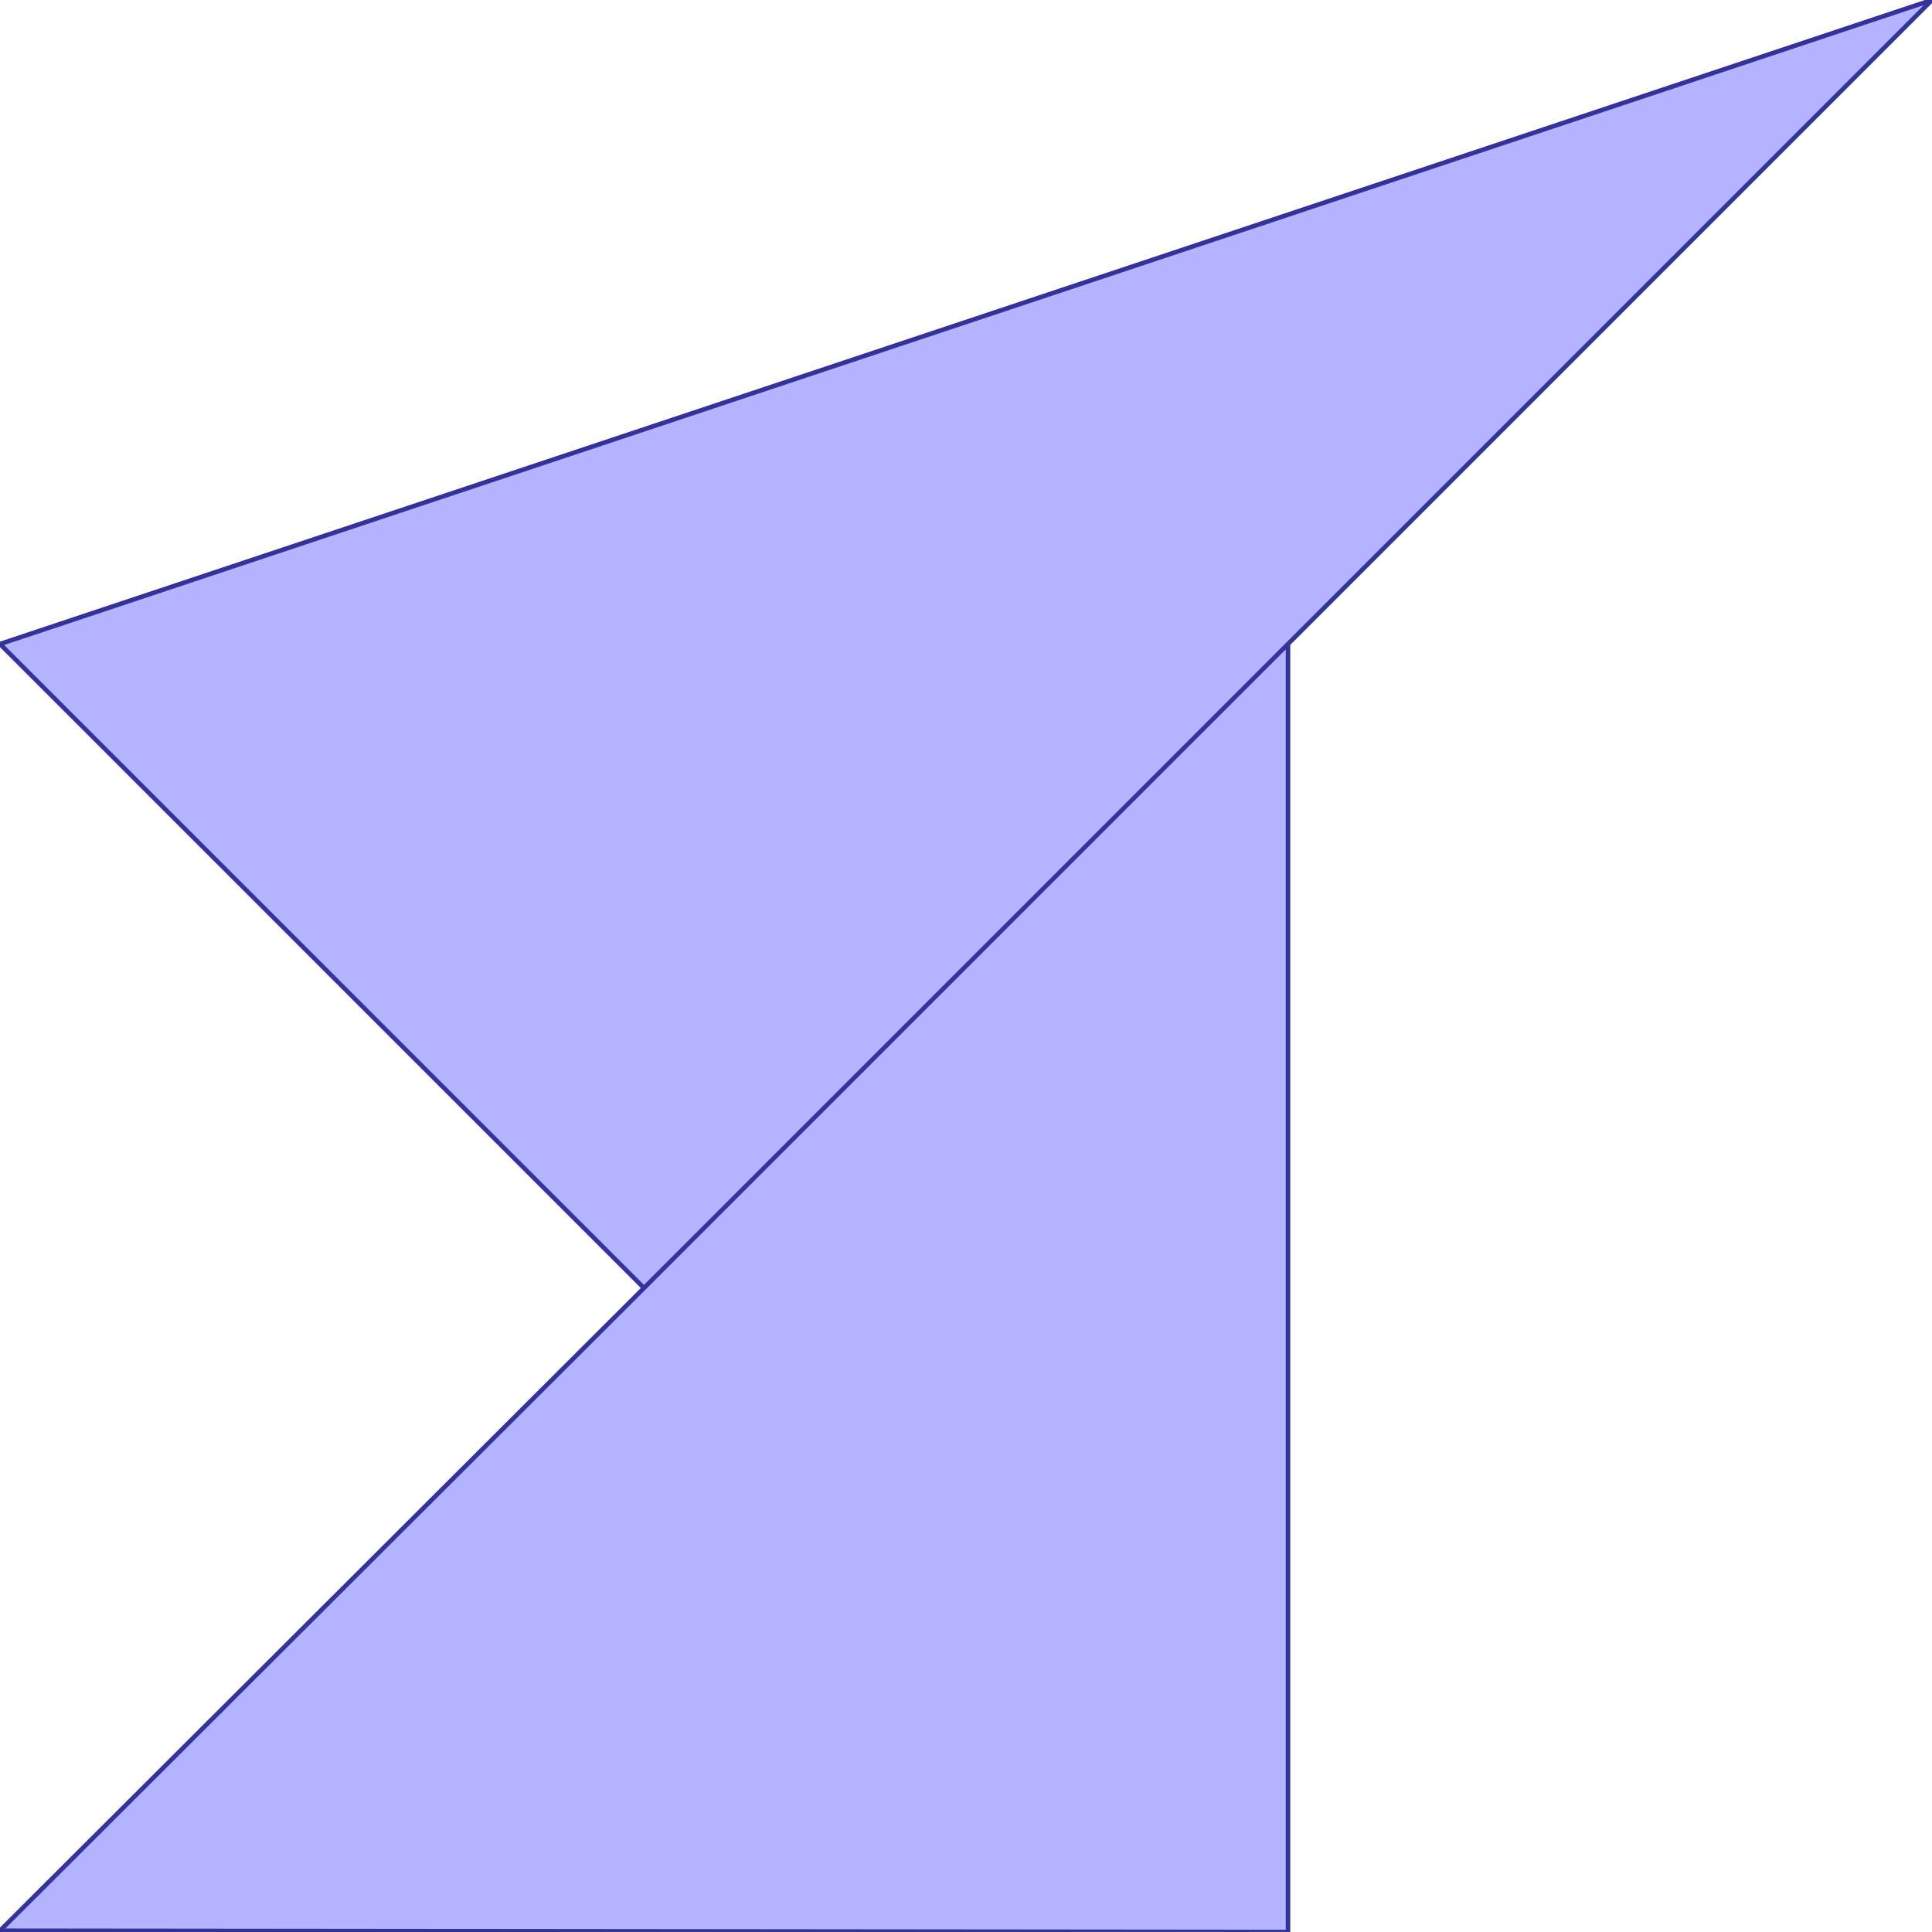 <?xml version="1.0" standalone="no"?>
<!DOCTYPE svg PUBLIC "-//W3C//DTD SVG 1.1//EN"
"http://www.w3.org/Graphics/SVG/1.1/DTD/svg11.dtd">
<svg  version="1.1" xmlns="http://www.w3.org/2000/svg" xmlns:xlink="http://www.w3.org/1999/xlink" viewBox="0 0 3 3">
<g title="A + B (CGAL Real)" fill-rule="evenodd">
<path d="M 0,1.0 L 3.0,0 L 1.666,1.334 L 2.0,1 L 2.0,3.0 L 0,2.998 L 1,2 L 0,1.0 M 1.666,1.334 L 1,2 L 1.0,2.0 L 1.666,1.334 z" style="fill-opacity:0.3;fill:rgb(0,0,255);stroke:rgb(51,51,153);stroke-width:0.007" />
</g></svg>